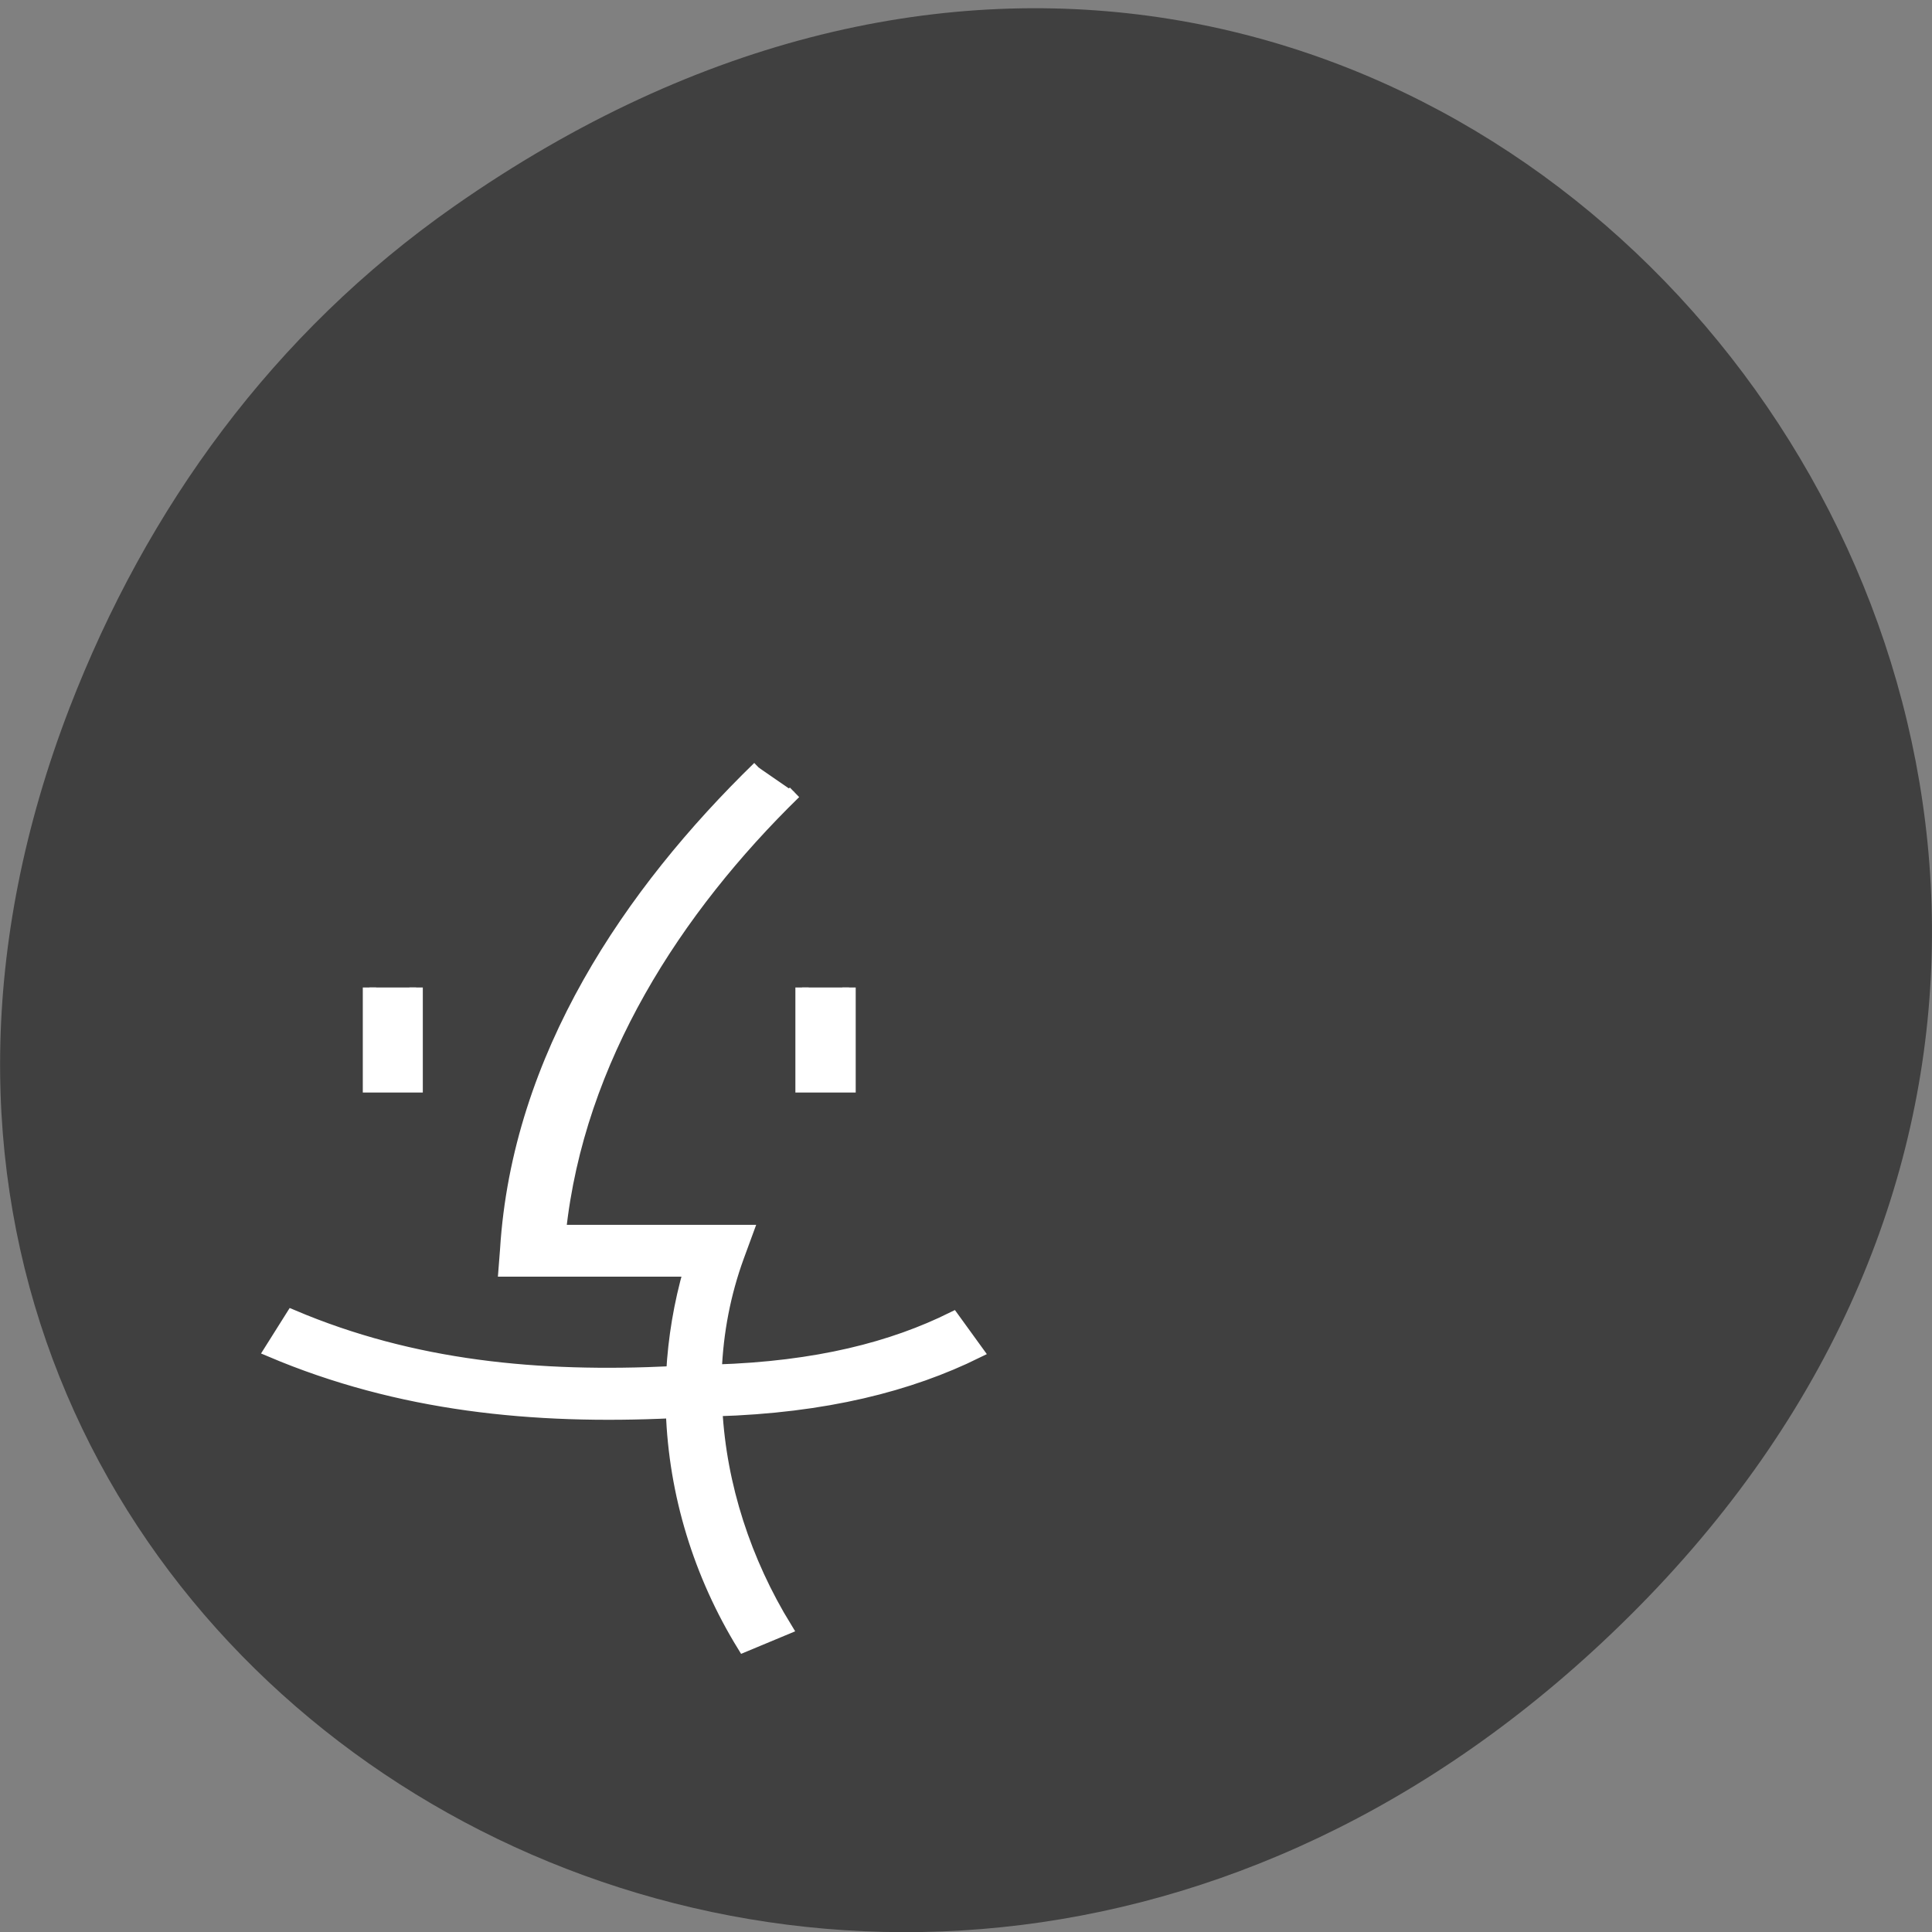 <svg xmlns="http://www.w3.org/2000/svg" viewBox="0 0 24 24"><rect x="0" y="0" width="24" height="24" fill="#808080" stroke="none"/><path d="m 5.641 2.563 c 12.273 -8.59 24.711 7.277 14.711 17.402 c -9.422 9.539 -24.06 0.695 -19.488 -11.172 c 0.957 -2.477 2.523 -4.652 4.777 -6.23" fill="#404040"/><path d="m 100.29 101.46 c -16.958 16.5 -31.75 38.21 -33.33 63.708 l -0.208 2.667 h 24.458 c -1.292 4.5 -2.042 9.04 -2.292 13.583 c -17.792 0.875 -34.375 -0.708 -50.29 -7.458 l -2.833 4.5 c 17 7.208 34.708 8.958 53.08 8.08 c 0.375 10.833 3.625 21.5 9.417 30.917 l 5.5 -2.292 c -5.375 -8.75 -8.667 -18.792 -9.208 -28.875 c 14.458 -0.417 25.625 -3.292 34.5 -7.667 l -3.167 -4.375 c -7.917 3.917 -17.875 6.542 -31.417 6.958 c 0.208 -5.167 1.167 -10.25 2.958 -15.167 l 1.208 -3.292 h -24.75 c 2.417 -22.792 15.375 -42.708 31.08 -58.04 m -56.17 25.792 v 13 h 6.167 v -13 m 51 0 v 13 h 6.208 v -13" transform="scale(0.094)" fill="#fff" fill-rule="evenodd" stroke="#fff" stroke-width="1.764"/></svg>